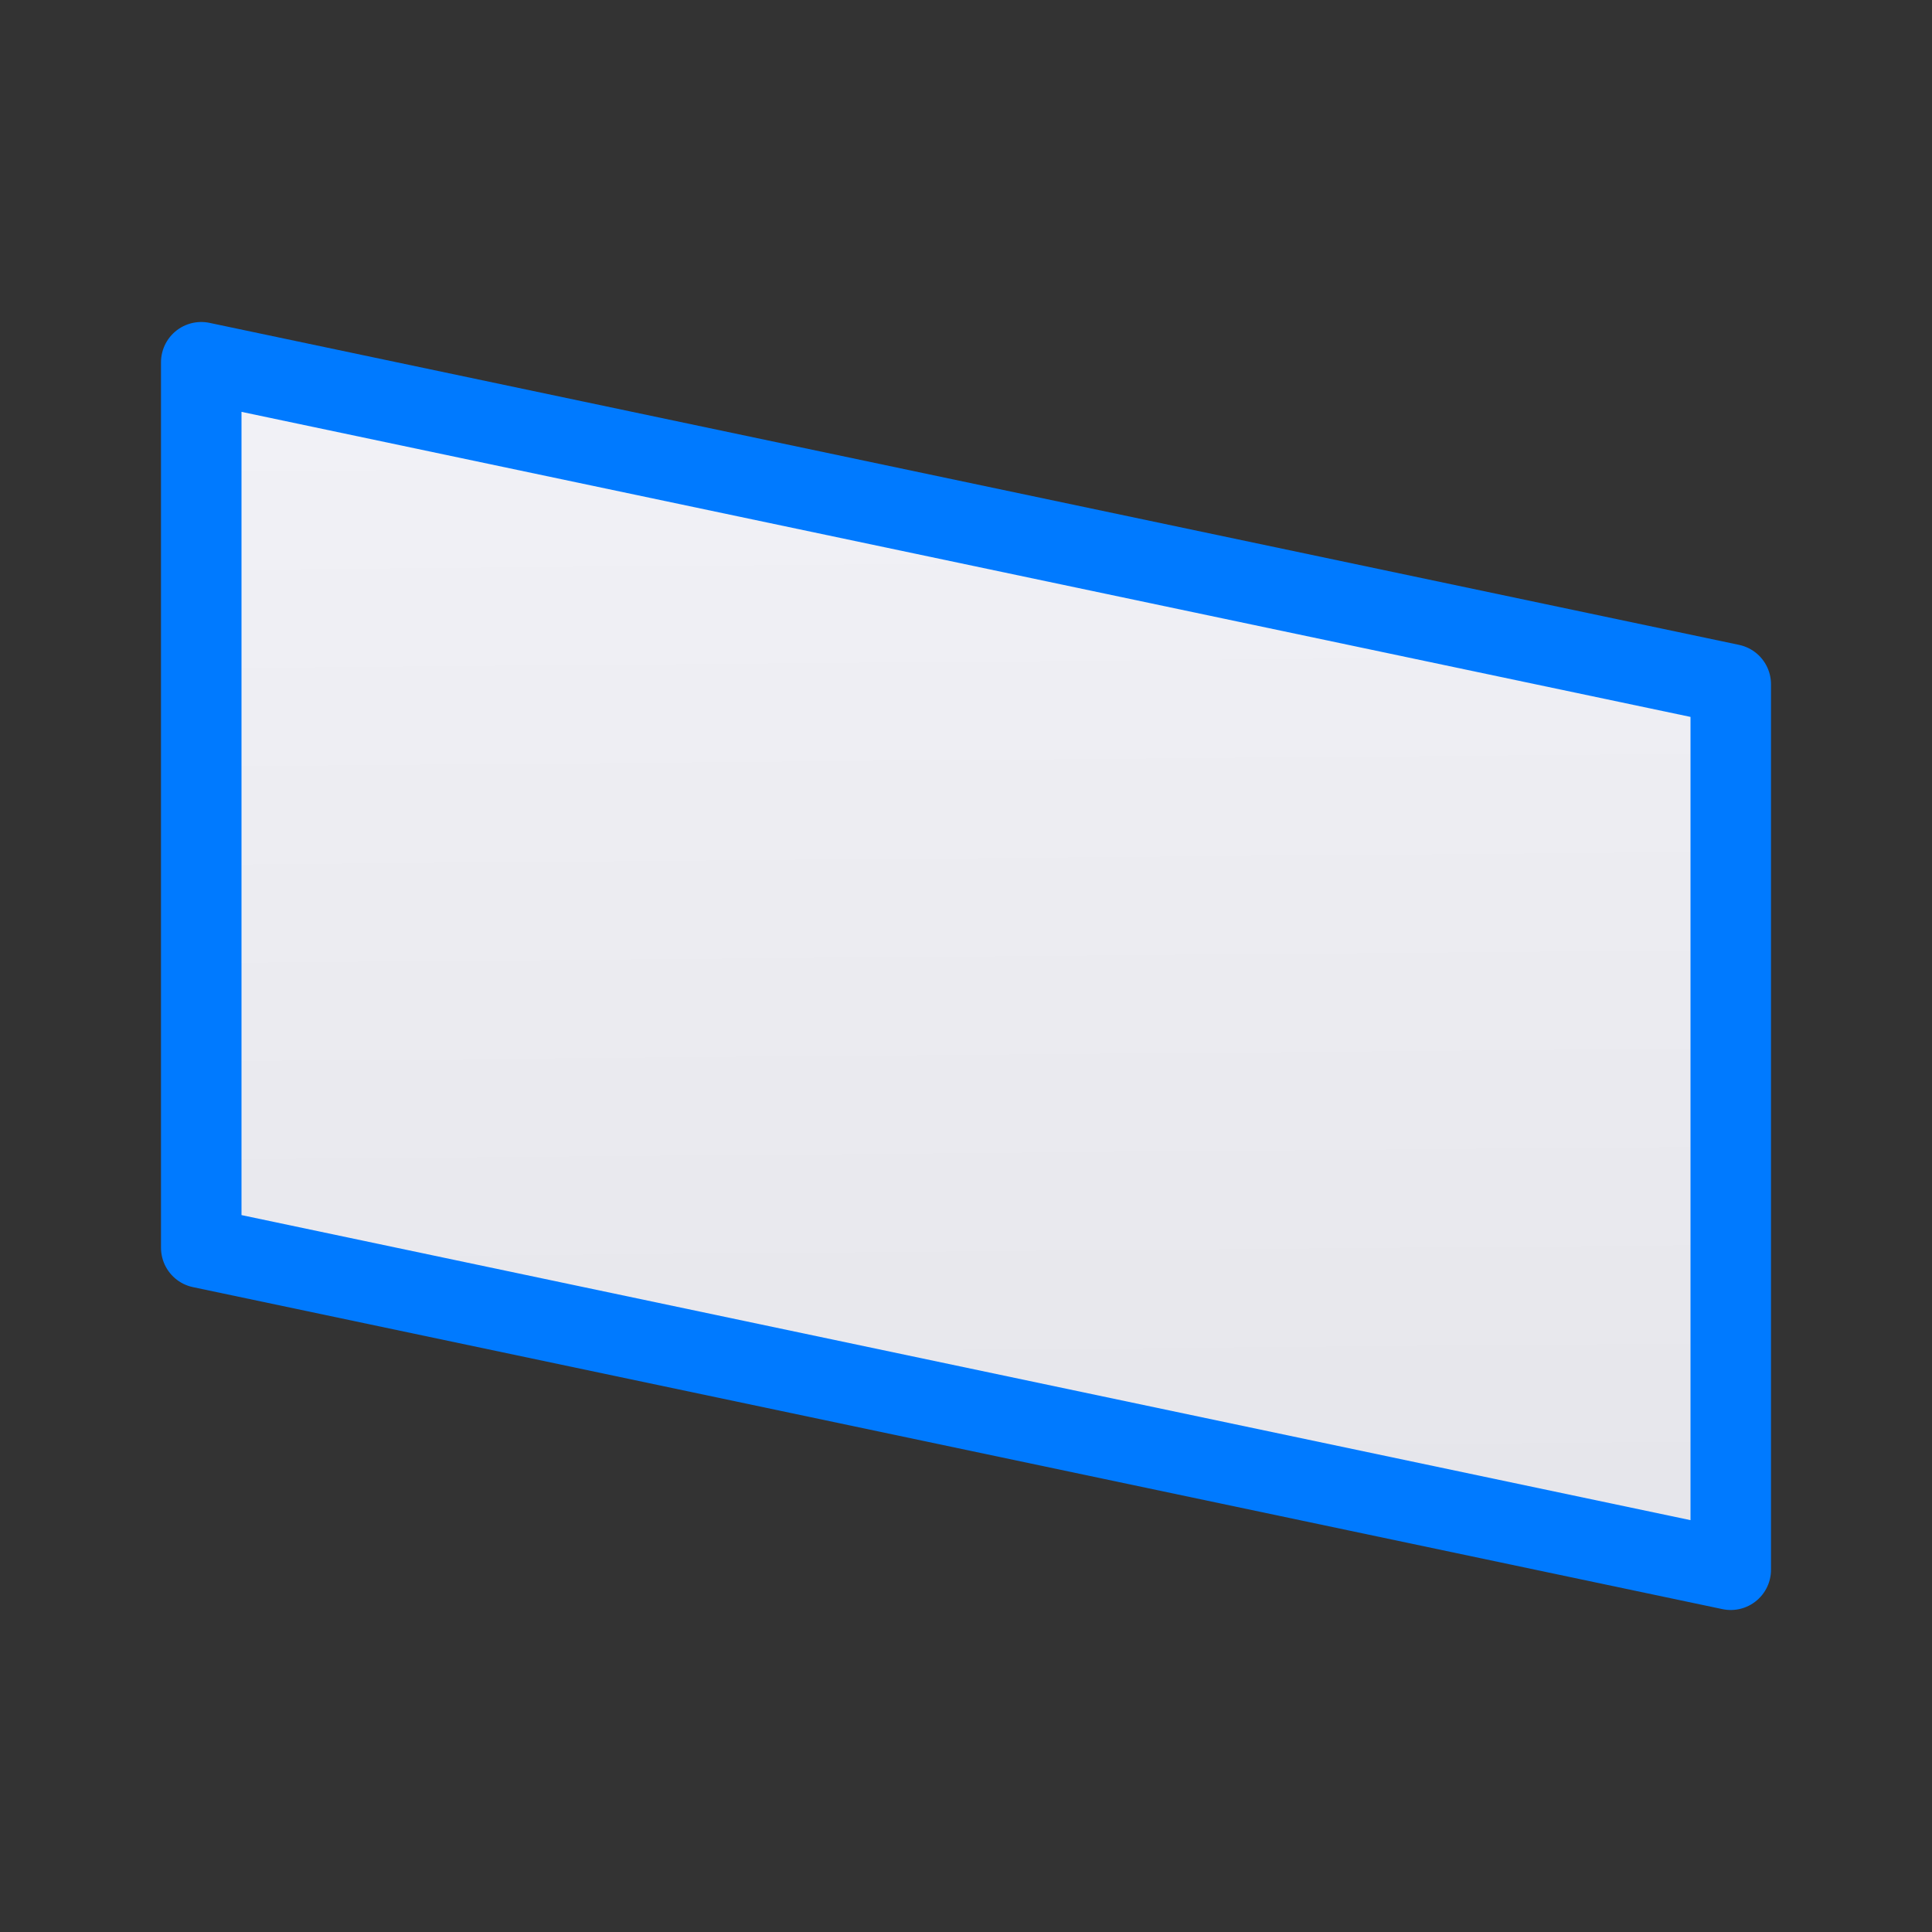 <svg viewBox="0 0 24 24" xmlns="http://www.w3.org/2000/svg" xmlns:xlink="http://www.w3.org/1999/xlink"><rect x="0" y="0" width="24" height="24" fill="#333333" stroke="none"/><linearGradient id="a" gradientUnits="userSpaceOnUse" x1="10.237" x2="10.102" y1="19.831" y2="3.966"><stop offset="0" stop-color="#e5e5ea"/><stop offset="1" stop-color="#f2f2f7"/></linearGradient><path d="m2.5 4.5v11l19 4v-11z" fill="url(#a)" stroke="#007aff" stroke-linecap="round" stroke-linejoin="round"/></svg>